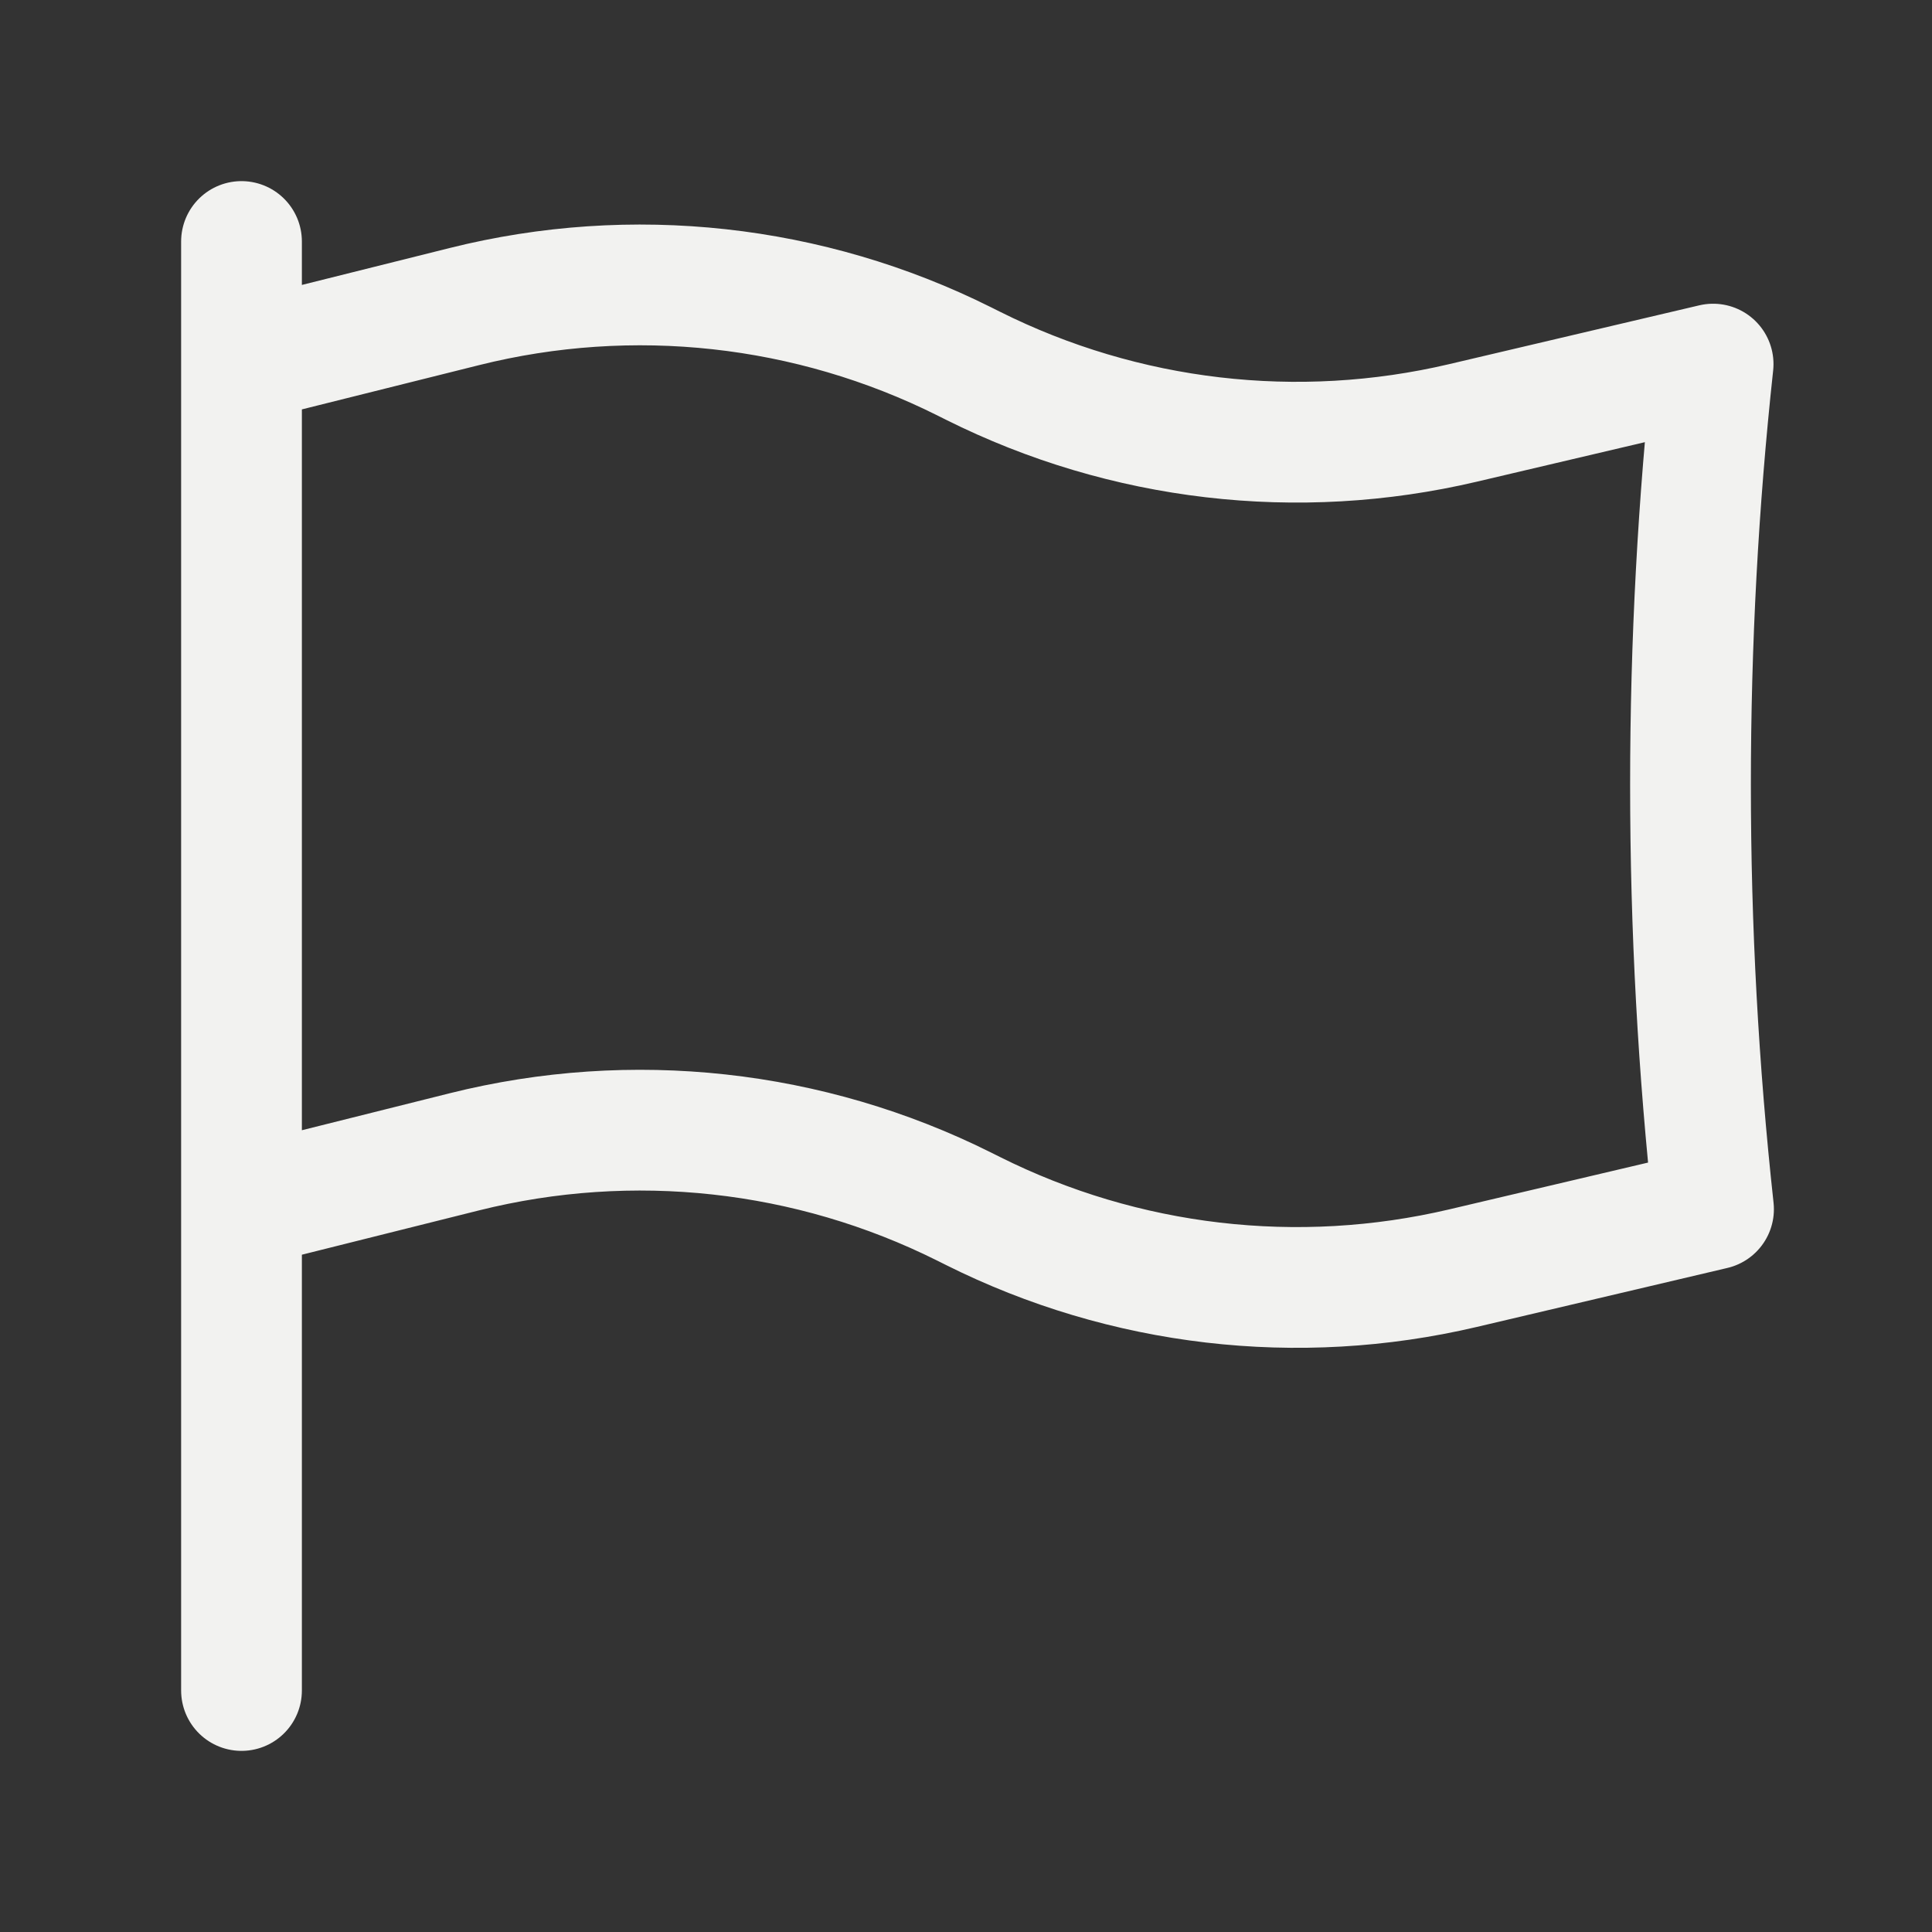 <svg width="24" height="24" viewBox="0 0 24 24" fill="none" xmlns="http://www.w3.org/2000/svg">
<rect x="0" y="0" width="24" height="24" fill="#333333" stroke="none"/>
<path d="M3 3V4.5M3 21V15.001M3 15.001L5.77 14.308C7.854 13.787 10.056 14.029 11.978 14.989L12.086 15.043C13.969 15.985 16.122 16.236 18.172 15.754L21.286 15.021C21.097 13.29 21 11.532 21 9.75C21 7.984 21.095 6.24 21.281 4.523L18.172 5.254C16.122 5.736 13.969 5.485 12.086 4.543L11.978 4.489C10.056 3.529 7.854 3.287 5.77 3.808L3 4.5M3 15.001V4.5" stroke="#F2F2F0" stroke-width="1.5" stroke-linecap="round" stroke-linejoin="round"/>
</svg>
